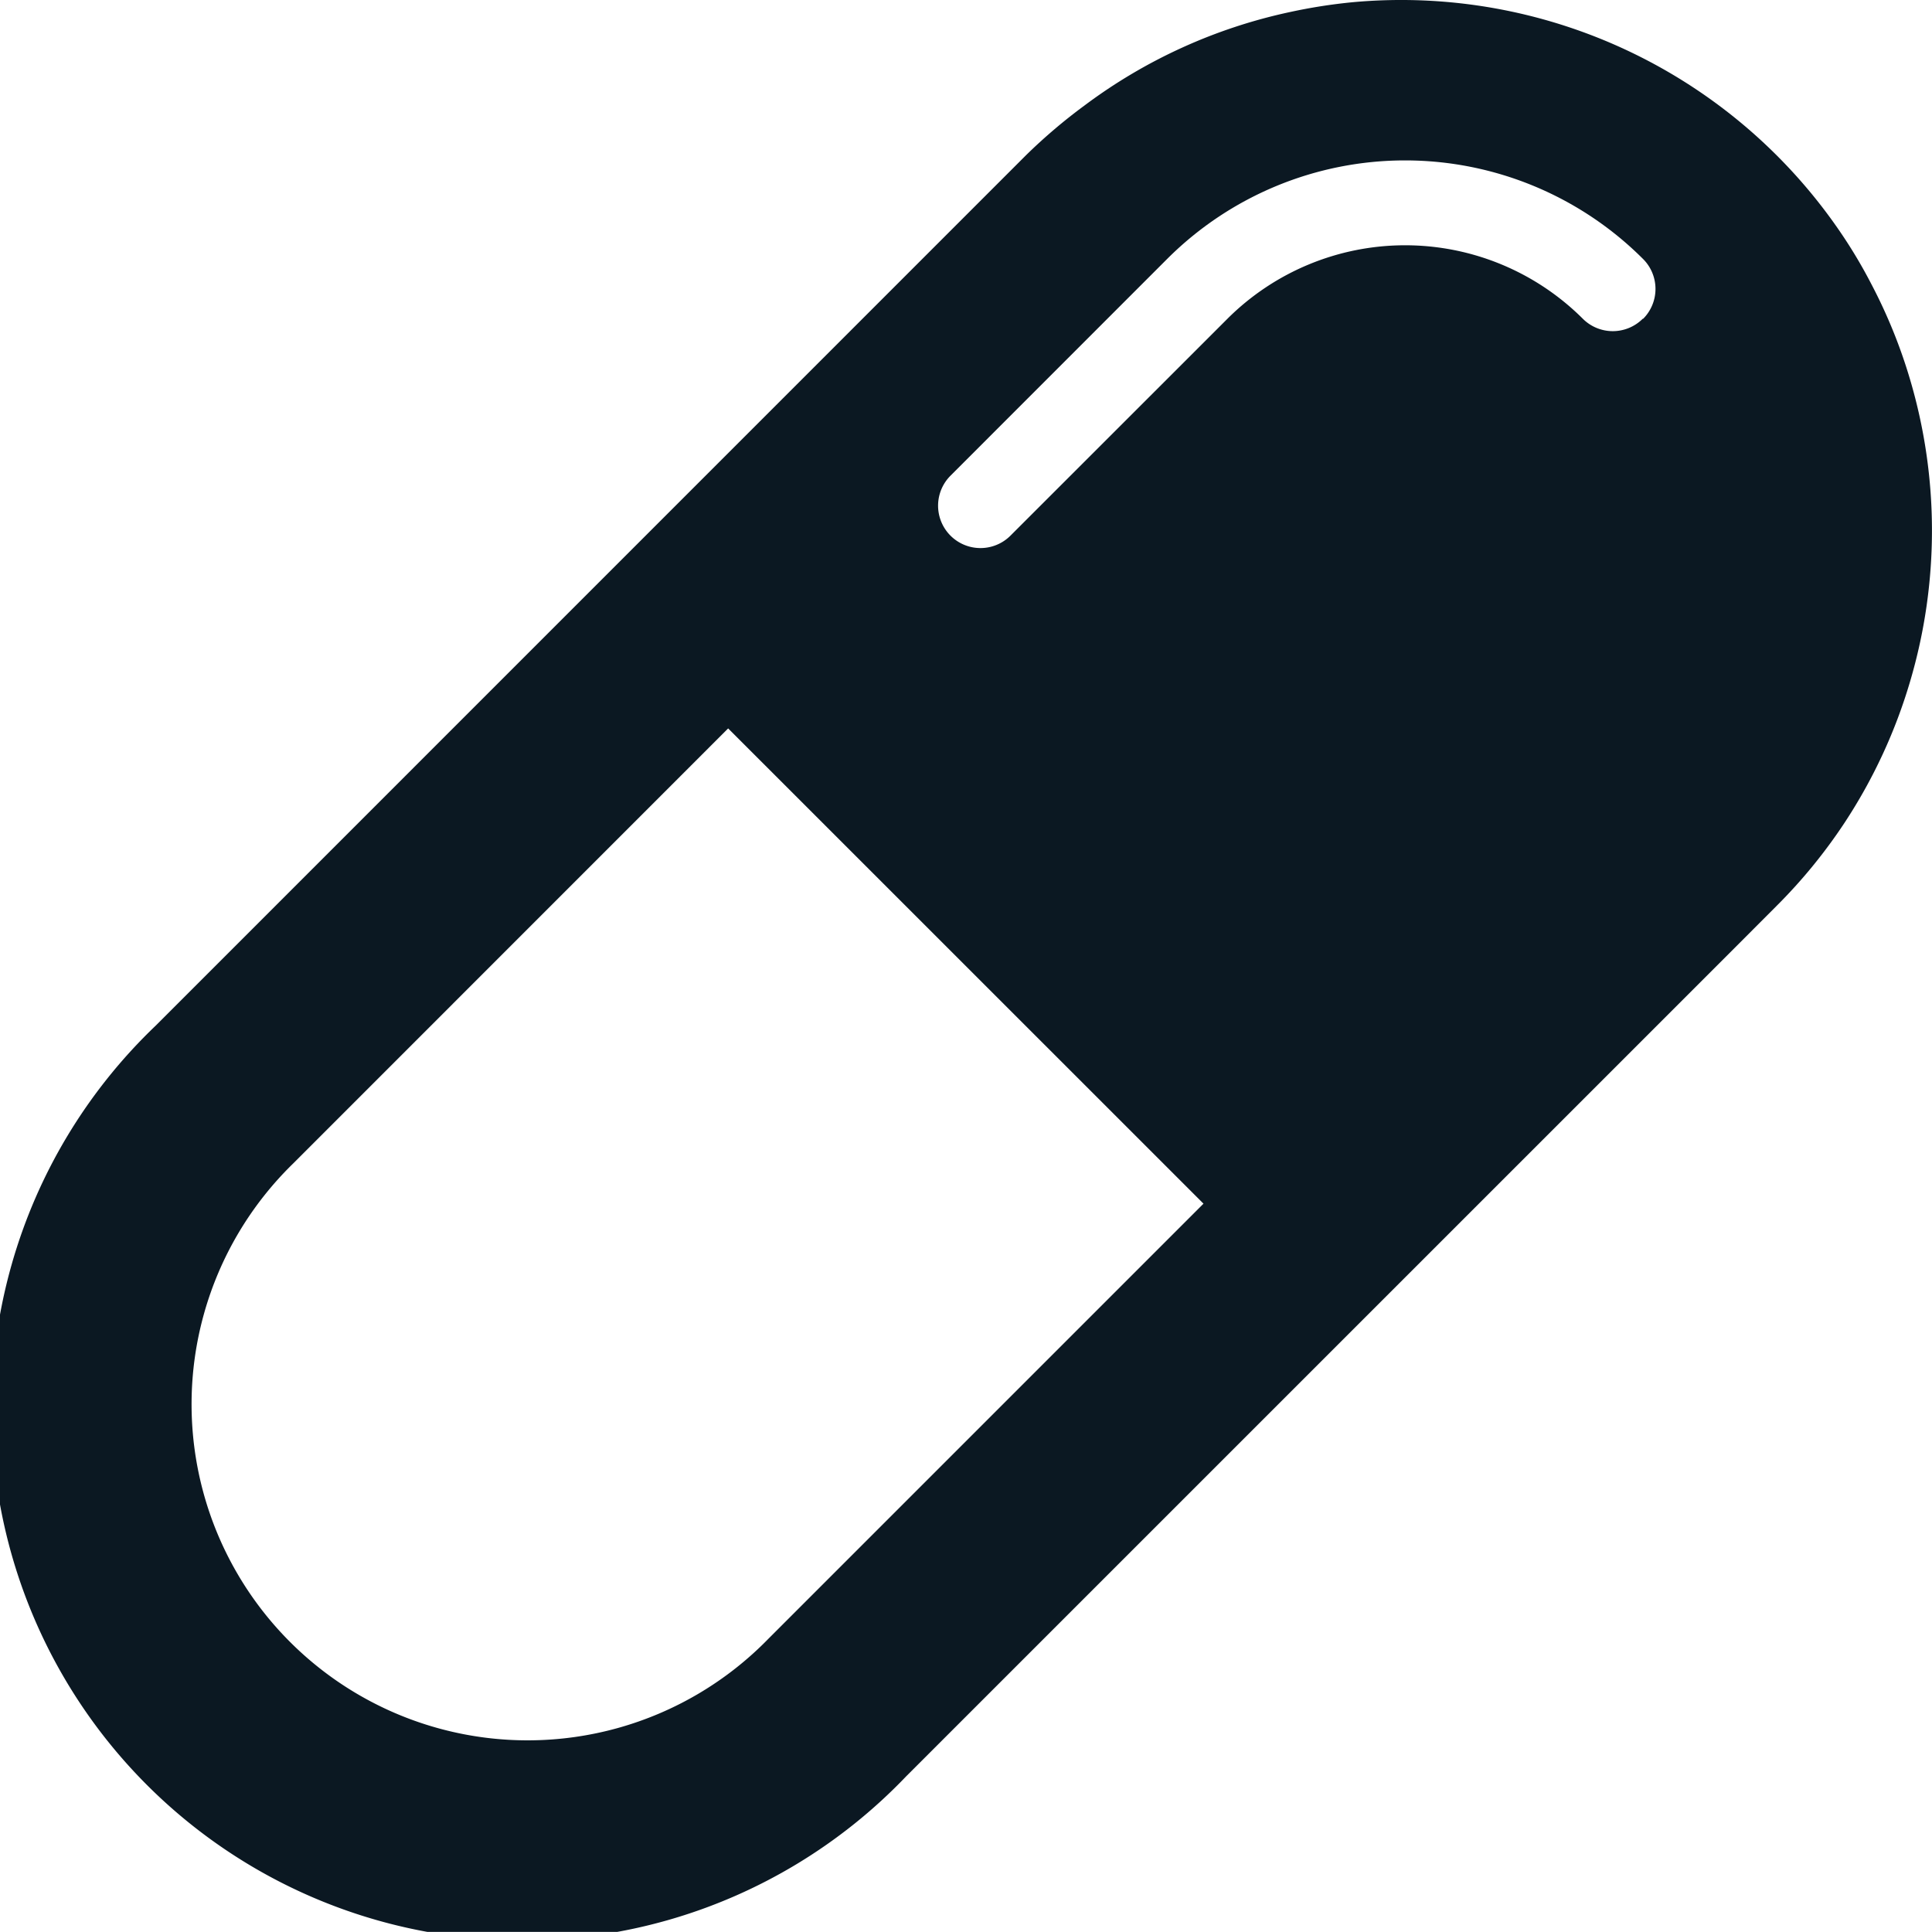 <svg xmlns="http://www.w3.org/2000/svg" width="21.879" height="21.878" viewBox="0 0 21.879 21.878">
  <path id="Path_210" data-name="Path 210" d="M434.588,67.833a5.924,5.924,0,0,0-.44-1.084,5.633,5.633,0,0,0-.3-.512,6.019,6.019,0,0,0-5.572-2.678,6.109,6.109,0,0,0-.709.111,5.964,5.964,0,0,0-2.329,1.059,6.167,6.167,0,0,0-.663.564l-9.855,9.856a6.012,6.012,0,1,0,8.5,8.5l9.386-9.385.469-.47a6,6,0,0,0,.771-.943,5.985,5.985,0,0,0,.742-1.6A6.024,6.024,0,0,0,434.588,67.833ZM421.66,82.091a3.806,3.806,0,1,1-5.382-5.382l4.925-4.926,5.383,5.382Zm9.9-14.947a.48.48,0,0,1-.678,0,2.849,2.849,0,0,0-4.025,0L424.4,69.6a.48.48,0,1,1-.679-.679l2.457-2.458a3.811,3.811,0,0,1,5.382,0A.479.479,0,0,1,431.565,67.144Z" transform="translate(-412.957 -63.534)" fill="#0b1822"/>
</svg>
